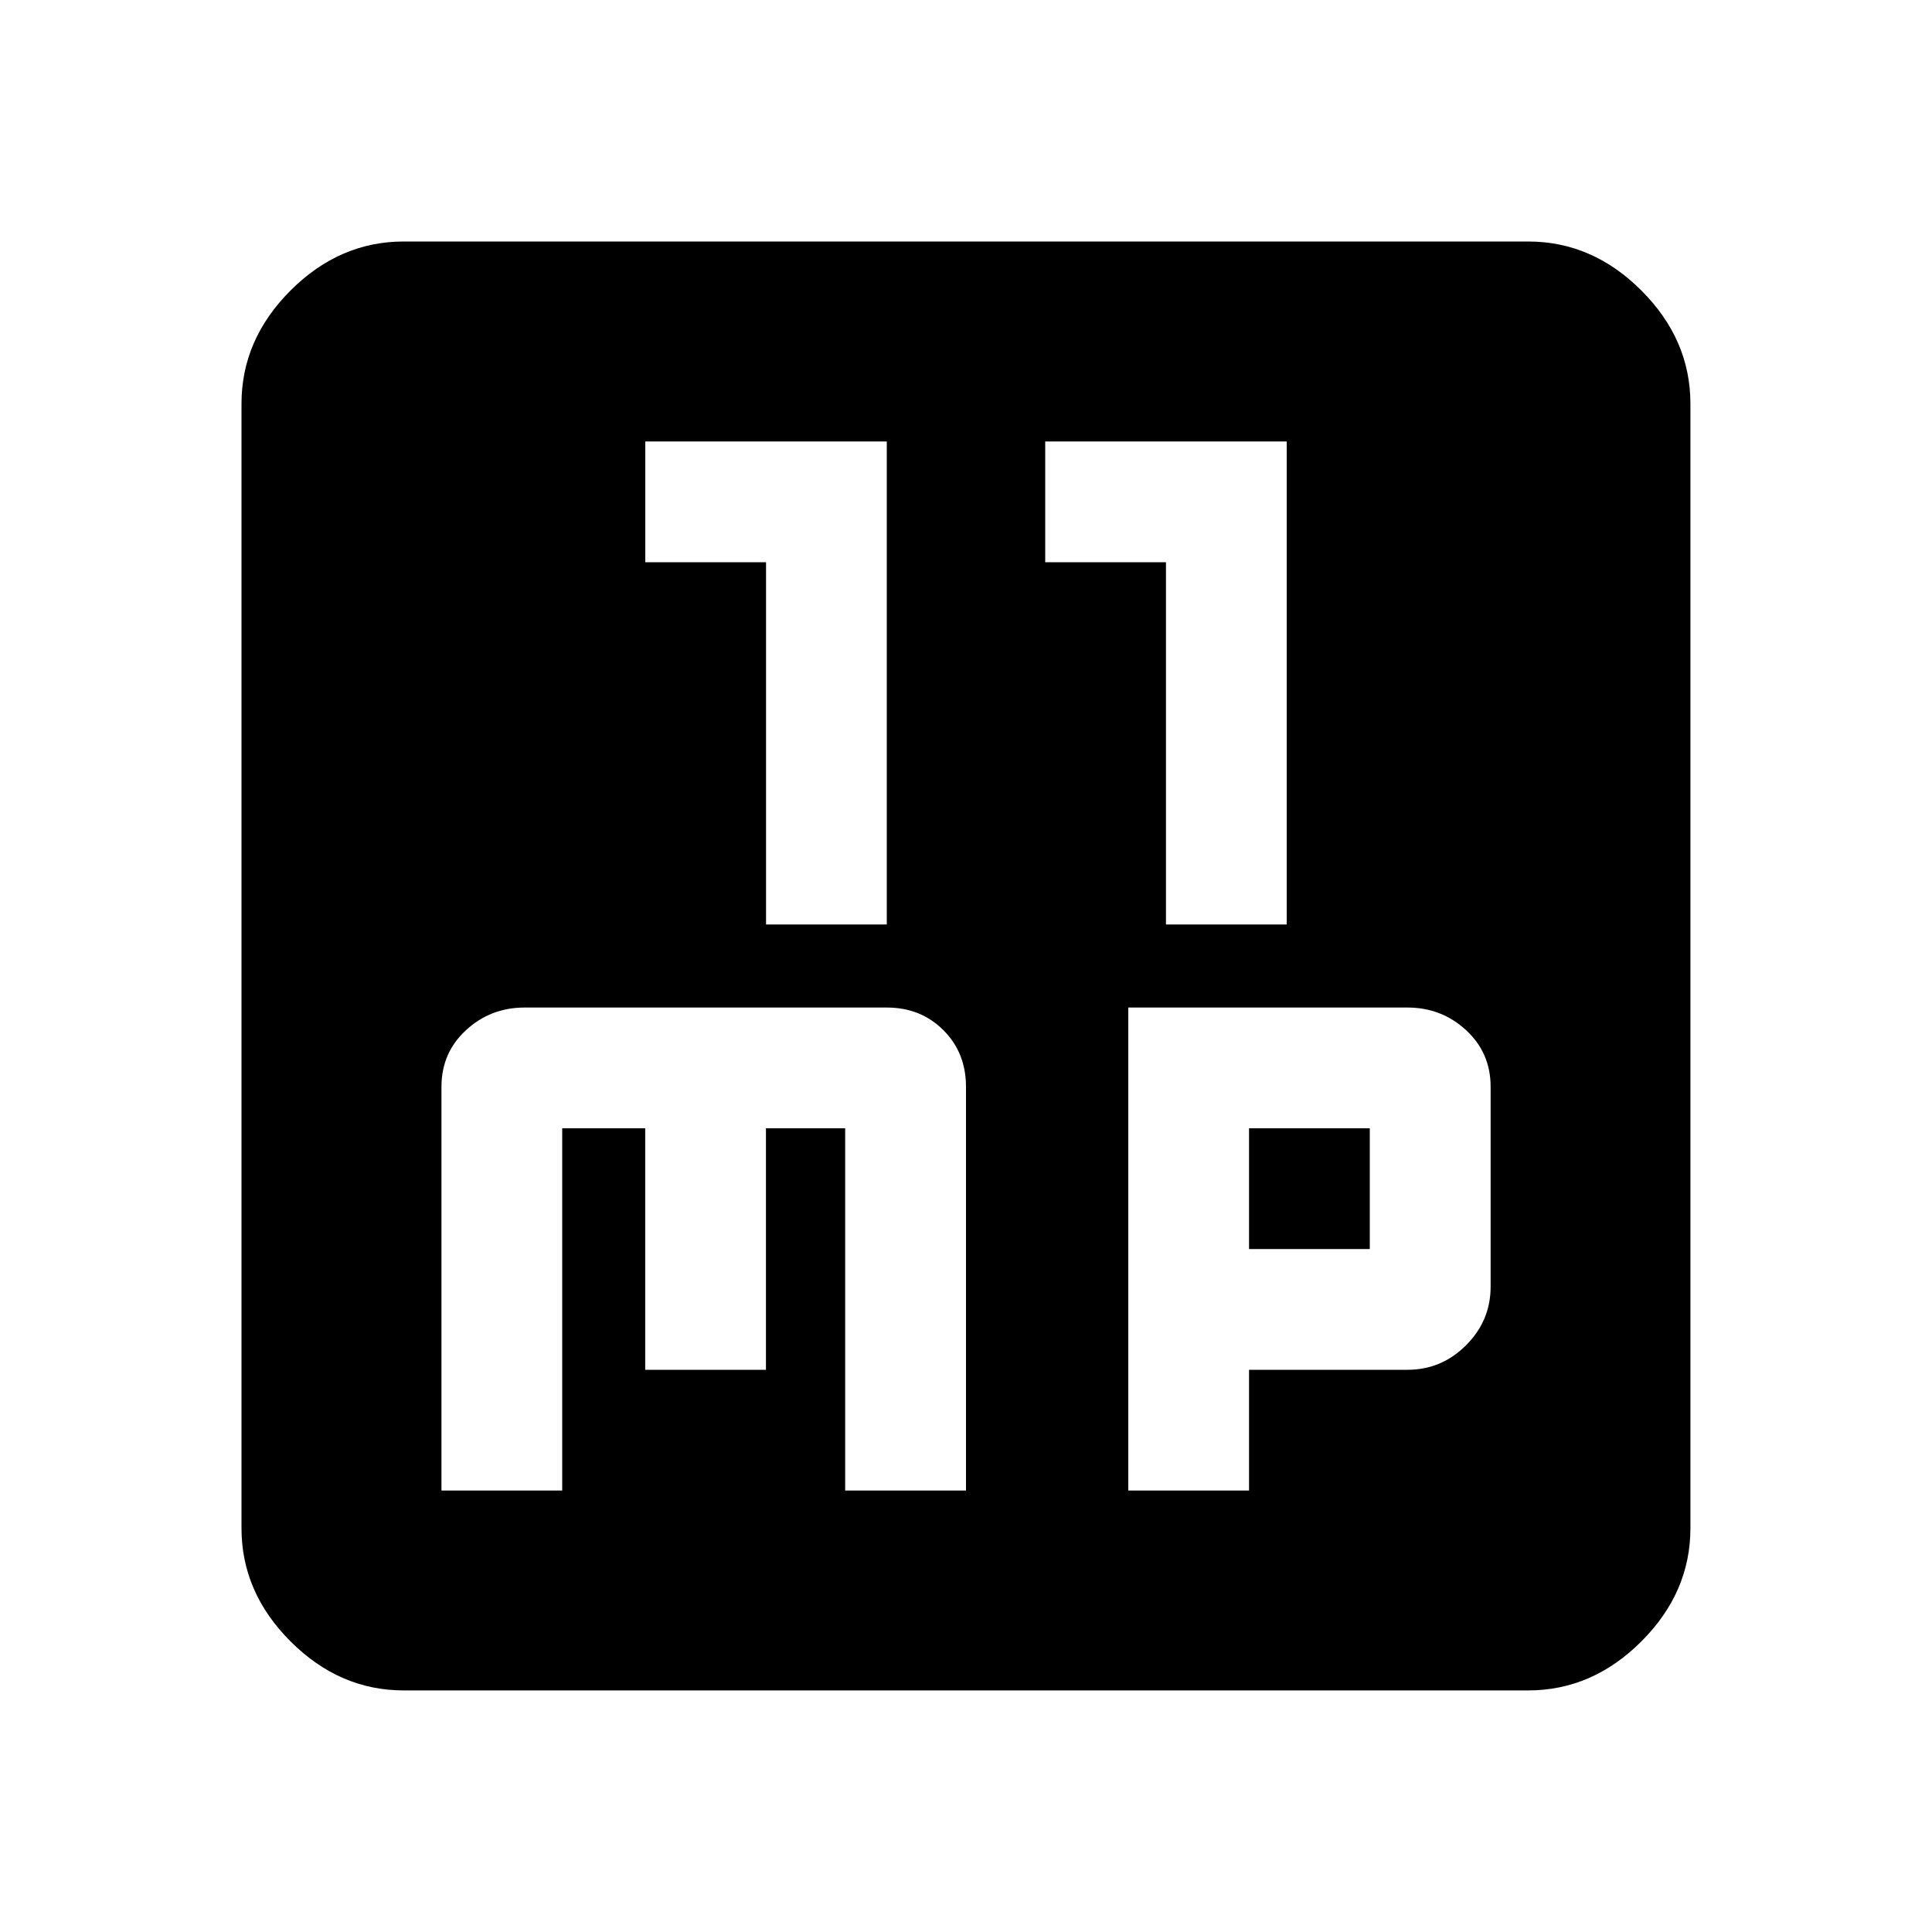 <svg height="24" width="24" xmlns="http://www.w3.org/2000/svg"><path d="M15.516 14.016h1.5v1.5h-1.5zm.468-8.532h-3v1.5h1.5v4.5h1.5zm-4.968 0h-3v1.5h1.5v4.5h1.5zm4.5 13.032v-1.5h1.969q.422 0 .727-.305t.305-.727V13.5q0-.422-.305-.703t-.727-.281h-3.469v6zm-3.516 0V13.5q0-.422-.281-.703t-.703-.281h-4.5q-.422 0-.727.281t-.305.703v5.016h1.5v-4.5h1.031v3h1.5v-3h.984v4.5h1.5zM18.984 3q.797 0 1.406.609t.609 1.406v13.969q0 .797-.609 1.406t-1.406.609H5.015q-.797 0-1.406-.609T3 18.984V5.015q0-.797.609-1.406T5.015 3z"/></svg>